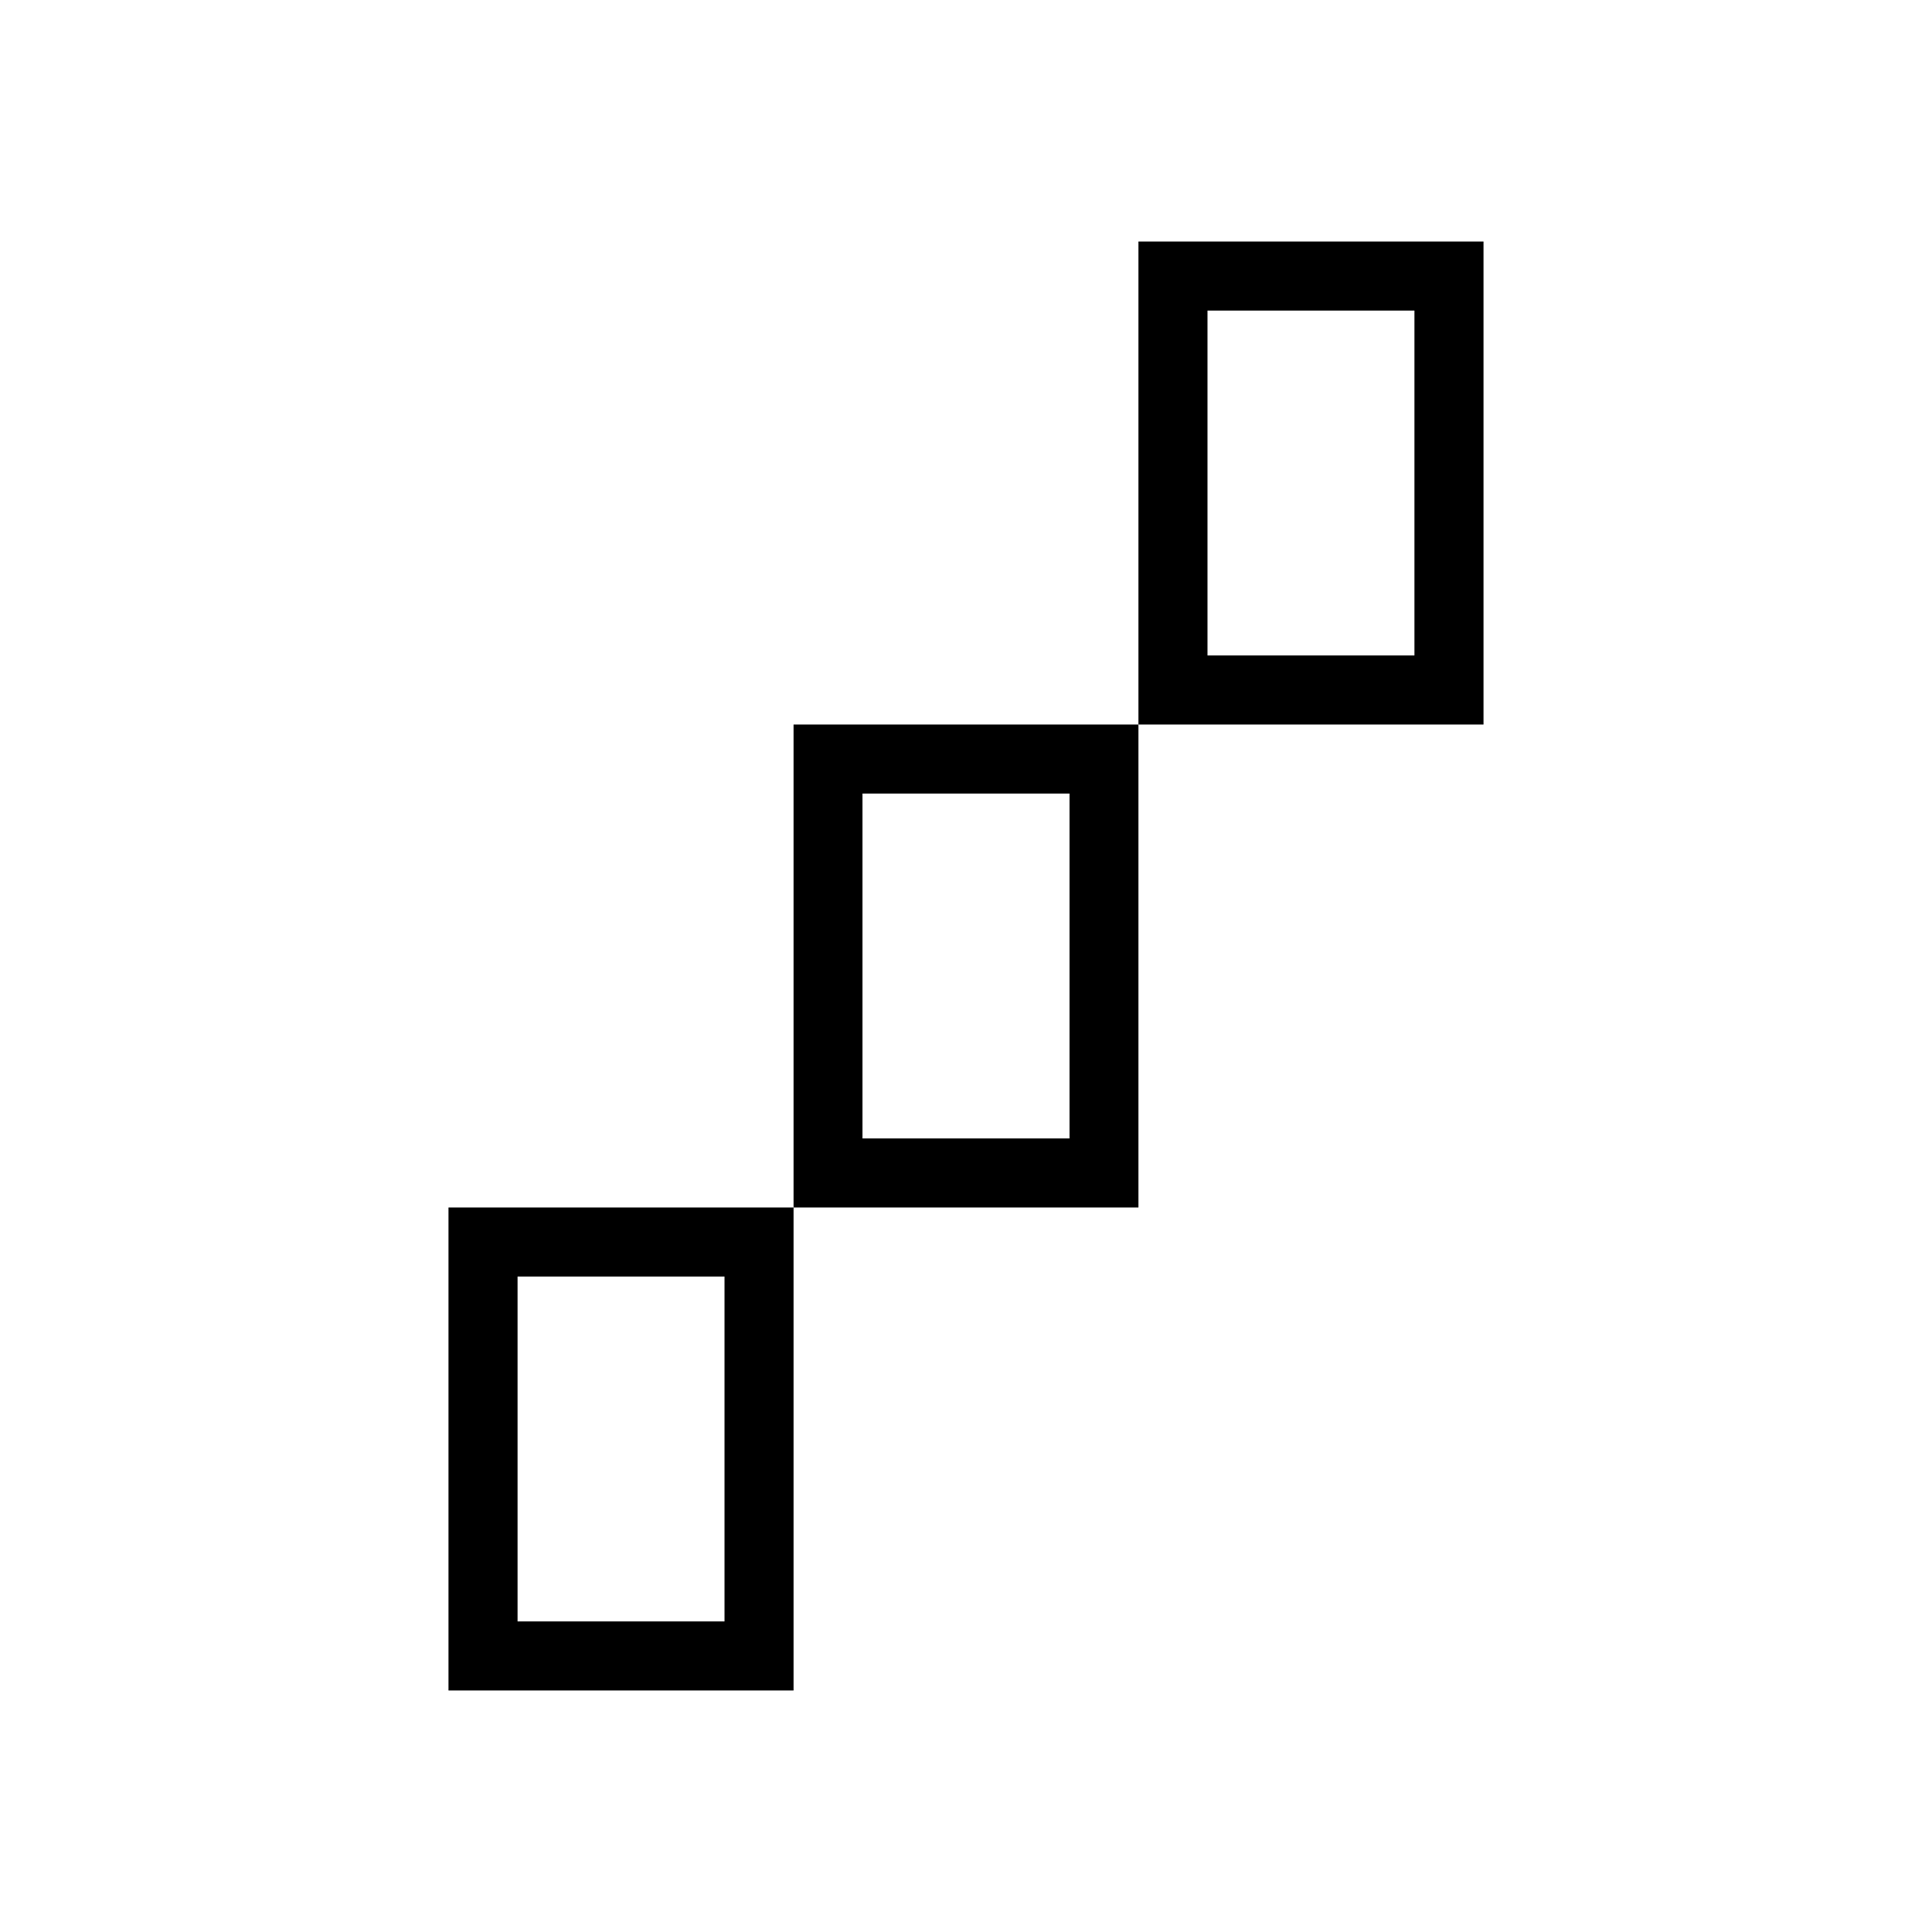 <?xml version="1.0" encoding="UTF-8" standalone="no" ?>
<!DOCTYPE svg PUBLIC "-//W3C//DTD SVG 1.1//EN" "http://www.w3.org/Graphics/SVG/1.1/DTD/svg11.dtd">
<svg xmlns="http://www.w3.org/2000/svg" xmlns:xlink="http://www.w3.org/1999/xlink" version="1.1" width="1080" height="1080" viewBox="0 0 1080 1080" xml:space="preserve">
<desc>Created with Fabric.js 5.2.4</desc>
<defs>
</defs>
<rect x="0" y="0" width="100%" height="100%" fill="transparent"></rect>
<g transform="matrix(1 0 0 1 540 540)" id="7e338bf1-c6b6-4884-9701-fb6f7d6dccf1"  >
<rect style="stroke: none; stroke-width: 1; stroke-dasharray: none; stroke-linecap: butt; stroke-dashoffset: 0; stroke-linejoin: miter; stroke-miterlimit: 4; fill: rgb(255,255,255); fill-rule: nonzero; opacity: 1; visibility: hidden;" vector-effect="non-scaling-stroke"  x="-540" y="-540" rx="0" ry="0" width="1080" height="1080" />
</g>
<g transform="matrix(1 0 0 1 540 540)" id="91246ef7-d0c0-4ca1-88d7-86dbc8e9f50f"  >
</g>
<g transform="matrix(NaN NaN NaN NaN 0 0)"  >
<path style="stroke: none; stroke-width: 1; stroke-dasharray: none; stroke-linecap: butt; stroke-dashoffset: 0; stroke-linejoin: miter; stroke-miterlimit: 4; fill: rgb(255,255,255); fill-opacity: 0; fill-rule: nonzero; opacity: 1;"  transform=" translate(-14, -14)" d="M 18.15 7.02 C 16.868 6.354 15.445 6.004 14 6 C 10.55 6 7.92 8 6.2 9.92 C 5.159 11.081 4.272 12.372 3.56 13.76 L 3.56 13.78 L 3.55 13.78 L 4 14 L 3.55 13.79 L 3.45 14 L 3.55 14.21 L 4 14 L 3.55 14.21 L 3.56 14.24 C 3.61 14.348 3.663 14.455 3.72 14.56 C 3.83 14.76 4 15.07 4.22 15.43 C 4.905 16.554 5.709 17.6 6.62 18.55 L 7.33 17.84 C 6.234 16.694 5.302 15.402 4.56 14 C 4.717 13.688 4.891 13.384 5.08 13.09 C 5.49 12.4 6.12 11.49 6.93 10.59 C 8.58 8.75 10.95 7 14 7 C 15.176 7.004 16.337 7.267 17.4 7.77 L 18.15 7.02 z M 15.04 10.14 C 13.659 9.769 12.186 10.164 11.175 11.175 C 10.164 12.186 9.769 13.659 10.14 15.04 L 11 14.17 L 11 14 C 10.999 13.174 11.338 12.384 11.938 11.816 C 12.538 11.248 13.345 10.953 14.17 11 L 15.04 10.14 z M 17 13.84 L 17.86 12.96 C 18.231 14.341 17.836 15.814 16.825 16.825 C 15.814 17.836 14.341 18.231 12.96 17.86 L 13.83 17 C 14.685 17.05 15.521 16.732 16.126 16.126 C 16.732 15.521 17.05 14.685 17 13.83 z M 10.6 20.24 C 11.664 20.74 12.825 21 14 21 C 17.05 21 19.42 19.24 21.07 17.42 C 21.996 16.38 22.791 15.232 23.44 14 C 23.284 13.687 23.11 13.384 22.92 13.09 C 22.277 12.035 21.523 11.053 20.67 10.16 L 21.37 9.46 C 22.594 10.737 23.625 12.185 24.43 13.76 L 24.45 13.78 L 24 14 L 24.45 14.21 L 24.44 14.24 C 24.389 14.348 24.336 14.455 24.28 14.56 C 24.17 14.76 24 15.07 23.78 15.43 C 23.34 16.15 22.68 17.12 21.81 18.08 C 20.08 20.01 17.45 22 14 22 C 12.45 22 11.06 21.6 9.85 20.98 L 10.6 20.23 z M 24 14 L 24.45 13.79 L 24.55 14 L 24.45 14.21 L 24 14 z M 22.2 6.5 L 6.5 22.2 L 5.8 21.5 L 21.5 5.8 L 22.2 6.5 z" stroke-linecap="round" />
</g>
<g transform="matrix(NaN NaN NaN NaN 0 0)"  >
<path style="stroke: none; stroke-width: 1; stroke-dasharray: none; stroke-linecap: butt; stroke-dashoffset: 0; stroke-linejoin: miter; stroke-miterlimit: 4; fill: rgb(255,0,0); fill-rule: nonzero; opacity: 1;"  transform=" translate(-14, -14)" d="M 18.15 7.02 C 16.868 6.354 15.445 6.004 14 6 C 10.55 6 7.92 8 6.2 9.92 C 5.159 11.081 4.272 12.372 3.56 13.76 L 3.56 13.78 L 3.55 13.78 L 4 14 L 3.55 13.79 L 3.45 14 L 3.55 14.21 L 4 14 L 3.55 14.21 L 3.56 14.24 C 3.61 14.348 3.663 14.455 3.72 14.56 C 3.83 14.76 4 15.07 4.22 15.43 C 4.905 16.554 5.709 17.6 6.62 18.55 L 7.33 17.84 C 6.234 16.694 5.302 15.402 4.56 14 C 4.717 13.688 4.891 13.384 5.08 13.09 C 5.49 12.4 6.12 11.49 6.93 10.59 C 8.58 8.75 10.95 7 14 7 C 15.176 7.004 16.337 7.267 17.4 7.77 L 18.15 7.02 z M 15.04 10.14 C 13.659 9.769 12.186 10.164 11.175 11.175 C 10.164 12.186 9.769 13.659 10.14 15.04 L 11 14.17 L 11 14 C 10.999 13.174 11.338 12.384 11.938 11.816 C 12.538 11.248 13.345 10.953 14.17 11 L 15.04 10.14 z M 17 13.84 L 17.86 12.96 C 18.231 14.341 17.836 15.814 16.825 16.825 C 15.814 17.836 14.341 18.231 12.96 17.86 L 13.83 17 C 14.685 17.05 15.521 16.732 16.126 16.126 C 16.732 15.521 17.05 14.685 17 13.83 z M 10.6 20.24 C 11.664 20.74 12.825 21 14 21 C 17.05 21 19.42 19.24 21.07 17.42 C 21.996 16.38 22.791 15.232 23.44 14 C 23.284 13.687 23.11 13.384 22.92 13.09 C 22.277 12.035 21.523 11.053 20.67 10.16 L 21.37 9.46 C 22.594 10.737 23.625 12.185 24.43 13.76 L 24.45 13.78 L 24 14 L 24.45 14.21 L 24.44 14.24 C 24.389 14.348 24.336 14.455 24.28 14.56 C 24.17 14.76 24 15.07 23.78 15.43 C 23.34 16.15 22.68 17.12 21.81 18.08 C 20.08 20.01 17.45 22 14 22 C 12.45 22 11.06 21.6 9.85 20.98 L 10.6 20.23 z M 24 14 L 24.45 13.79 L 24.55 14 L 24.45 14.21 L 24 14 z M 22.2 6.5 L 6.5 22.2 L 5.8 21.5 L 21.5 5.8 L 22.2 6.5 z" stroke-linecap="round" />
</g>
<g transform="matrix(NaN NaN NaN NaN 0 0)"  >
<path style="stroke: none; stroke-width: 1; stroke-dasharray: none; stroke-linecap: butt; stroke-dashoffset: 0; stroke-linejoin: miter; stroke-miterlimit: 4; fill: rgb(255,0,0); fill-rule: nonzero; opacity: 1;"  transform=" translate(-14, -14)" d="M 18.15 7.02 C 16.868 6.354 15.445 6.004 14 6 C 10.55 6 7.92 8 6.2 9.92 C 5.159 11.081 4.272 12.372 3.56 13.76 L 3.56 13.78 L 3.55 13.78 L 4 14 L 3.55 13.79 L 3.45 14 L 3.55 14.21 L 4 14 L 3.55 14.21 L 3.56 14.24 C 3.61 14.348 3.663 14.455 3.72 14.56 C 3.83 14.76 4 15.07 4.22 15.43 C 4.905 16.554 5.709 17.6 6.62 18.55 L 7.33 17.84 C 6.234 16.694 5.302 15.402 4.56 14 C 4.717 13.688 4.891 13.384 5.08 13.09 C 5.49 12.4 6.12 11.49 6.93 10.59 C 8.58 8.75 10.95 7 14 7 C 15.176 7.004 16.337 7.267 17.4 7.77 L 18.15 7.02 z M 15.04 10.14 C 13.659 9.769 12.186 10.164 11.175 11.175 C 10.164 12.186 9.769 13.659 10.14 15.04 L 11 14.17 L 11 14 C 10.999 13.174 11.338 12.384 11.938 11.816 C 12.538 11.248 13.345 10.953 14.17 11 L 15.04 10.14 z M 17 13.84 L 17.86 12.96 C 18.231 14.341 17.836 15.814 16.825 16.825 C 15.814 17.836 14.341 18.231 12.96 17.86 L 13.83 17 C 14.685 17.05 15.521 16.732 16.126 16.126 C 16.732 15.521 17.05 14.685 17 13.83 z M 10.6 20.24 C 11.664 20.74 12.825 21 14 21 C 17.05 21 19.42 19.24 21.07 17.42 C 21.996 16.38 22.791 15.232 23.44 14 C 23.284 13.687 23.11 13.384 22.92 13.09 C 22.277 12.035 21.523 11.053 20.67 10.16 L 21.37 9.46 C 22.594 10.737 23.625 12.185 24.43 13.76 L 24.45 13.78 L 24 14 L 24.45 14.21 L 24.44 14.24 C 24.389 14.348 24.336 14.455 24.28 14.56 C 24.17 14.76 24 15.07 23.78 15.43 C 23.34 16.15 22.68 17.12 21.81 18.08 C 20.08 20.01 17.45 22 14 22 C 12.45 22 11.06 21.6 9.85 20.98 L 10.6 20.23 z M 24 14 L 24.45 13.79 L 24.55 14 L 24.45 14.21 L 24 14 z M 22.2 6.5 L 6.5 22.2 L 5.8 21.5 L 21.5 5.8 L 22.2 6.5 z" stroke-linecap="round" />
</g>
<g transform="matrix(NaN NaN NaN NaN 0 0)"  >
<path style="stroke: none; stroke-width: 1; stroke-dasharray: none; stroke-linecap: butt; stroke-dashoffset: 0; stroke-linejoin: miter; stroke-miterlimit: 4; fill: rgb(255,0,0); fill-rule: nonzero; opacity: 1;"  transform=" translate(-14, -14)" d="M 18.15 7.02 C 16.868 6.354 15.445 6.004 14 6 C 10.55 6 7.92 8 6.2 9.92 C 5.159 11.081 4.272 12.372 3.56 13.76 L 3.56 13.78 L 3.55 13.78 L 4 14 L 3.55 13.79 L 3.45 14 L 3.55 14.21 L 4 14 L 3.55 14.21 L 3.56 14.24 C 3.61 14.348 3.663 14.455 3.72 14.56 C 3.83 14.76 4 15.07 4.22 15.43 C 4.905 16.554 5.709 17.6 6.62 18.55 L 7.33 17.84 C 6.234 16.694 5.302 15.402 4.56 14 C 4.717 13.688 4.891 13.384 5.08 13.09 C 5.49 12.4 6.12 11.49 6.93 10.59 C 8.58 8.75 10.95 7 14 7 C 15.176 7.004 16.337 7.267 17.4 7.77 L 18.15 7.02 z M 15.04 10.14 C 13.659 9.769 12.186 10.164 11.175 11.175 C 10.164 12.186 9.769 13.659 10.14 15.04 L 11 14.17 L 11 14 C 10.999 13.174 11.338 12.384 11.938 11.816 C 12.538 11.248 13.345 10.953 14.17 11 L 15.04 10.14 z M 17 13.84 L 17.86 12.96 C 18.231 14.341 17.836 15.814 16.825 16.825 C 15.814 17.836 14.341 18.231 12.96 17.86 L 13.83 17 C 14.685 17.05 15.521 16.732 16.126 16.126 C 16.732 15.521 17.05 14.685 17 13.83 z M 10.6 20.24 C 11.664 20.74 12.825 21 14 21 C 17.05 21 19.42 19.24 21.07 17.42 C 21.996 16.38 22.791 15.232 23.44 14 C 23.284 13.687 23.11 13.384 22.92 13.09 C 22.277 12.035 21.523 11.053 20.67 10.16 L 21.37 9.46 C 22.594 10.737 23.625 12.185 24.43 13.76 L 24.45 13.78 L 24 14 L 24.45 14.21 L 24.44 14.24 C 24.389 14.348 24.336 14.455 24.28 14.56 C 24.17 14.76 24 15.07 23.78 15.43 C 23.34 16.15 22.68 17.12 21.81 18.08 C 20.08 20.01 17.45 22 14 22 C 12.45 22 11.06 21.6 9.85 20.98 L 10.6 20.23 z M 24 14 L 24.45 13.79 L 24.55 14 L 24.45 14.21 L 24 14 z M 22.2 6.5 L 6.5 22.2 L 5.8 21.5 L 21.5 5.8 L 22.2 6.5 z" stroke-linecap="round" />
</g>
<g transform="matrix(NaN NaN NaN NaN 0 0)"  >
<path style="stroke: none; stroke-width: 1; stroke-dasharray: none; stroke-linecap: butt; stroke-dashoffset: 0; stroke-linejoin: miter; stroke-miterlimit: 4; fill: rgb(255,0,0); fill-rule: nonzero; opacity: 1;"  transform=" translate(-14, -14)" d="M 18.15 7.02 C 16.868 6.354 15.445 6.004 14 6 C 10.55 6 7.92 8 6.2 9.92 C 5.159 11.081 4.272 12.372 3.56 13.76 L 3.56 13.78 L 3.55 13.78 L 4 14 L 3.55 13.79 L 3.45 14 L 3.55 14.21 L 4 14 L 3.55 14.21 L 3.56 14.24 C 3.61 14.348 3.663 14.455 3.72 14.56 C 3.83 14.76 4 15.07 4.22 15.43 C 4.905 16.554 5.709 17.6 6.62 18.55 L 7.33 17.84 C 6.234 16.694 5.302 15.402 4.56 14 C 4.717 13.688 4.891 13.384 5.08 13.09 C 5.49 12.4 6.12 11.49 6.93 10.59 C 8.58 8.75 10.95 7 14 7 C 15.176 7.004 16.337 7.267 17.4 7.77 L 18.15 7.02 z M 15.04 10.14 C 13.659 9.769 12.186 10.164 11.175 11.175 C 10.164 12.186 9.769 13.659 10.14 15.04 L 11 14.17 L 11 14 C 10.999 13.174 11.338 12.384 11.938 11.816 C 12.538 11.248 13.345 10.953 14.17 11 L 15.04 10.14 z M 17 13.84 L 17.86 12.96 C 18.231 14.341 17.836 15.814 16.825 16.825 C 15.814 17.836 14.341 18.231 12.96 17.86 L 13.83 17 C 14.685 17.05 15.521 16.732 16.126 16.126 C 16.732 15.521 17.05 14.685 17 13.83 z M 10.6 20.24 C 11.664 20.74 12.825 21 14 21 C 17.05 21 19.42 19.24 21.07 17.42 C 21.996 16.38 22.791 15.232 23.44 14 C 23.284 13.687 23.11 13.384 22.92 13.09 C 22.277 12.035 21.523 11.053 20.67 10.16 L 21.37 9.46 C 22.594 10.737 23.625 12.185 24.43 13.76 L 24.45 13.78 L 24 14 L 24.45 14.21 L 24.44 14.24 C 24.389 14.348 24.336 14.455 24.28 14.56 C 24.17 14.76 24 15.07 23.78 15.43 C 23.34 16.15 22.68 17.12 21.81 18.08 C 20.08 20.01 17.45 22 14 22 C 12.45 22 11.06 21.6 9.85 20.98 L 10.6 20.23 z M 24 14 L 24.45 13.79 L 24.55 14 L 24.45 14.21 L 24 14 z M 22.2 6.5 L 6.5 22.2 L 5.8 21.5 L 21.5 5.8 L 22.2 6.5 z" stroke-linecap="round" />
</g>
<g transform="matrix(NaN NaN NaN NaN 0 0)"  >
<path style="stroke: none; stroke-width: 1; stroke-dasharray: none; stroke-linecap: butt; stroke-dashoffset: 0; stroke-linejoin: miter; stroke-miterlimit: 4; fill: rgb(255,0,0); fill-rule: nonzero; opacity: 1;"  transform=" translate(-14, -14)" d="M 18.15 7.02 C 16.868 6.354 15.445 6.004 14 6 C 10.55 6 7.92 8 6.2 9.92 C 5.159 11.081 4.272 12.372 3.56 13.76 L 3.56 13.78 L 3.55 13.78 L 4 14 L 3.55 13.79 L 3.45 14 L 3.55 14.21 L 4 14 L 3.55 14.21 L 3.56 14.24 C 3.61 14.348 3.663 14.455 3.72 14.56 C 3.83 14.76 4 15.07 4.22 15.43 C 4.905 16.554 5.709 17.6 6.62 18.55 L 7.33 17.84 C 6.234 16.694 5.302 15.402 4.56 14 C 4.717 13.688 4.891 13.384 5.08 13.09 C 5.49 12.4 6.12 11.49 6.93 10.59 C 8.58 8.75 10.95 7 14 7 C 15.176 7.004 16.337 7.267 17.4 7.77 L 18.15 7.02 z M 15.04 10.14 C 13.659 9.769 12.186 10.164 11.175 11.175 C 10.164 12.186 9.769 13.659 10.14 15.04 L 11 14.17 L 11 14 C 10.999 13.174 11.338 12.384 11.938 11.816 C 12.538 11.248 13.345 10.953 14.17 11 L 15.04 10.14 z M 17 13.84 L 17.86 12.96 C 18.231 14.341 17.836 15.814 16.825 16.825 C 15.814 17.836 14.341 18.231 12.96 17.86 L 13.83 17 C 14.685 17.05 15.521 16.732 16.126 16.126 C 16.732 15.521 17.05 14.685 17 13.83 z M 10.6 20.24 C 11.664 20.74 12.825 21 14 21 C 17.05 21 19.42 19.24 21.07 17.42 C 21.996 16.38 22.791 15.232 23.44 14 C 23.284 13.687 23.11 13.384 22.92 13.09 C 22.277 12.035 21.523 11.053 20.67 10.16 L 21.37 9.46 C 22.594 10.737 23.625 12.185 24.43 13.76 L 24.45 13.78 L 24 14 L 24.45 14.21 L 24.44 14.24 C 24.389 14.348 24.336 14.455 24.28 14.56 C 24.17 14.76 24 15.07 23.78 15.43 C 23.34 16.15 22.68 17.12 21.81 18.08 C 20.08 20.01 17.45 22 14 22 C 12.45 22 11.06 21.6 9.85 20.98 L 10.6 20.23 z M 24 14 L 24.45 13.79 L 24.55 14 L 24.45 14.21 L 24 14 z M 22.2 6.5 L 6.5 22.2 L 5.8 21.5 L 21.5 5.8 L 22.2 6.5 z" stroke-linecap="round" />
</g>
<g transform="matrix(NaN NaN NaN NaN 0 0)"  >
<path style="stroke: rgb(0,0,0); stroke-width: 1; stroke-dasharray: none; stroke-linecap: butt; stroke-dashoffset: 0; stroke-linejoin: miter; stroke-miterlimit: 4; fill: none; fill-rule: nonzero; opacity: 1;"  transform=" translate(-14, -14)" d="M 8 9.5 L 6.5 9.5 C 5.948 9.5 5.5 9.948 5.5 10.5 L 5.5 21.5 C 5.5 22.052 5.948 22.5 6.5 22.5 L 17.5 22.5 C 18.052 22.5 18.5 22.052 18.5 21.5 L 18.5 20 M 10.5 18.5 L 21.5 18.5 C 22.052 18.5 22.5 18.052 22.5 17.5 L 22.5 6.5 C 22.5 5.948 22.052 5.5 21.5 5.5 L 10.5 5.5 C 9.948 5.5 9.5 5.948 9.5 6.5 L 9.5 17.5 C 9.5 18.052 9.948 18.5 10.5 18.5 z" stroke-linecap="round" />
</g>
<g transform="matrix(38.57 0 0 38.57 540 540)"  >
<path style="stroke: none; stroke-width: 1; stroke-dasharray: none; stroke-linecap: butt; stroke-dashoffset: 0; stroke-linejoin: miter; stroke-miterlimit: 4; fill: rgb(0,0,0); fill-rule: nonzero; opacity: 1;"  transform=" translate(-14.5, -14.5)" d="M 18 5 L 18 10 L 21 10 L 21 5 L 18 5 z M 17 4 L 22 4 L 22 11 L 17 11 L 17 4 z M 13 17 L 16 17 L 16 12 L 13 12 L 13 17 z M 12 11 L 17 11 L 17 18 L 12 18 L 12 11 z M 8 24 L 11 24 L 11 19 L 8 19 L 8 24 z M 7 18 L 12 18 L 12 25 L 7 25 L 7 18 z" stroke-linecap="round" />
</g>
</svg>